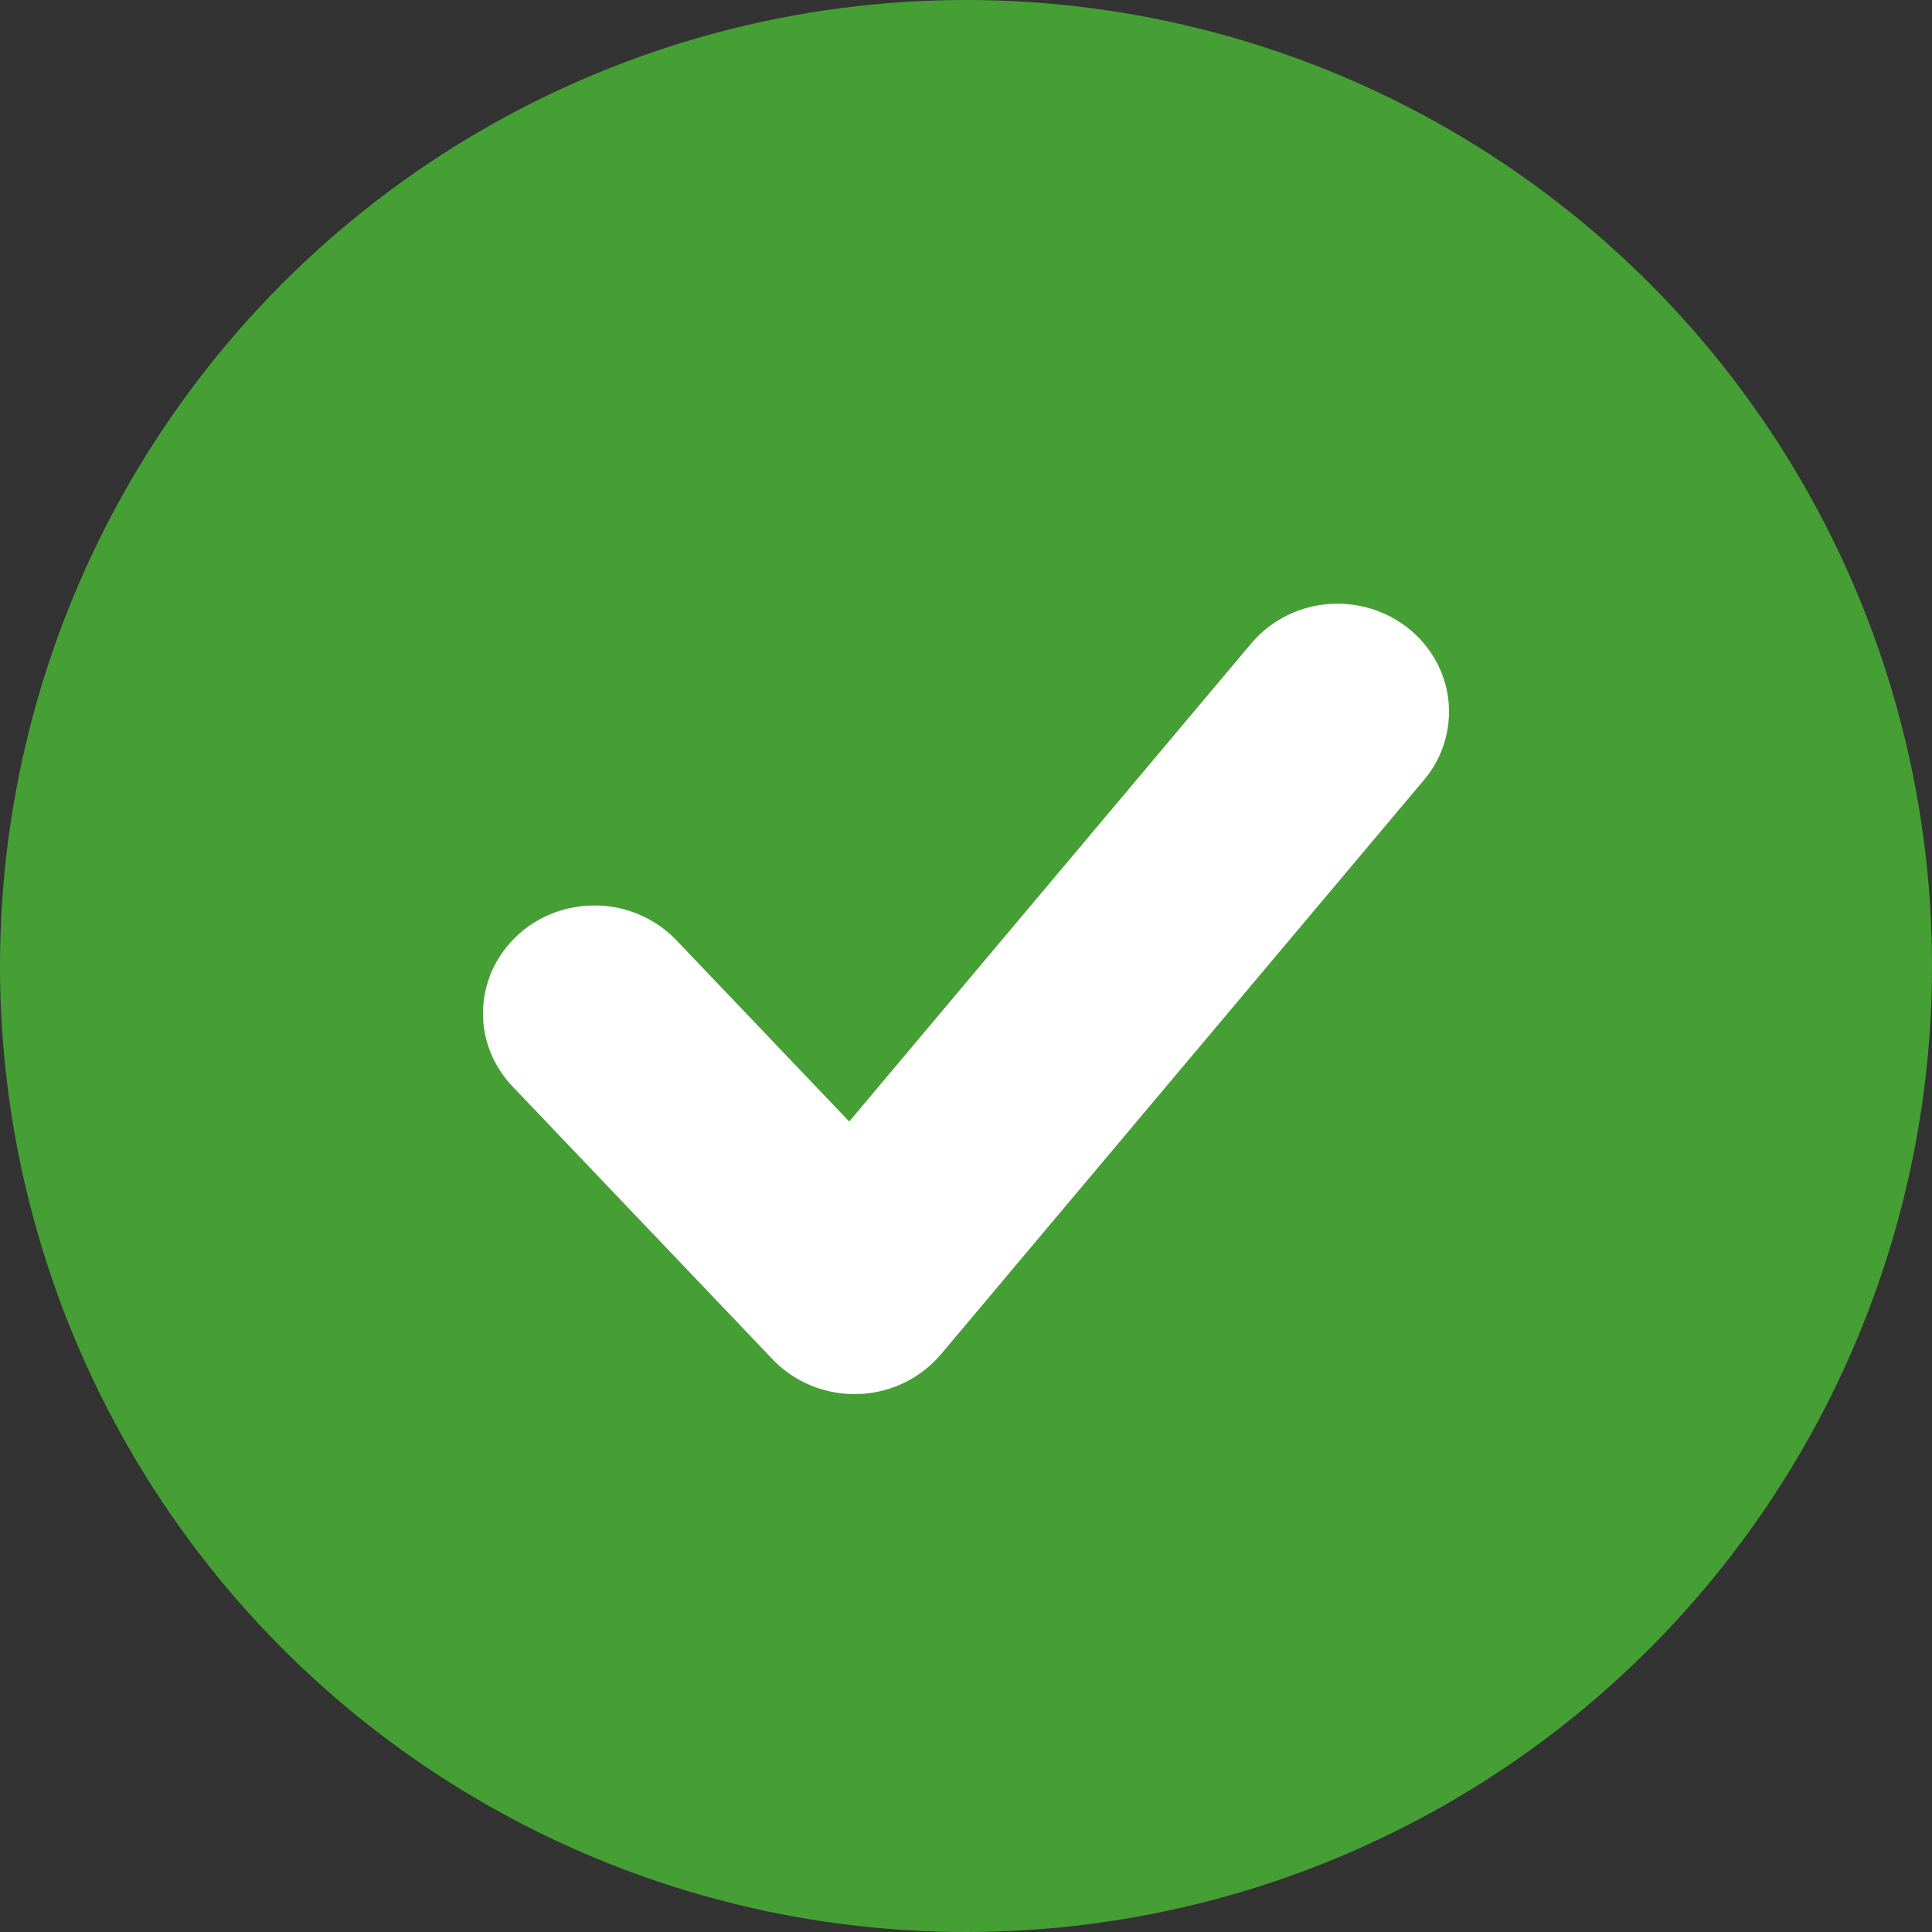 <svg xmlns="http://www.w3.org/2000/svg" width="16" height="16" viewBox="0 0 16 16">
    <rect x="0" y="0" width="16" height="16" fill="#333333" stroke="none"/>
    <g fill="none" fill-rule="evenodd">
        <circle cx="8" cy="8" r="8" fill="#469F35"/>
        <path fill="#FFF" d="M11.077 5a.934.934 0 0 0-.716.33L7.033 9.288 5.601 7.786a.938.938 0 0 0-.678-.287c-.51 0-.923.4-.923.894 0 .234.094.446.245.605l2.154 2.26c.169.176.41.287.678.287a.934.934 0 0 0 .716-.33l4-4.756A.875.875 0 0 0 12 5.894c0-.493-.413-.894-.923-.894z"/>
    </g>
</svg>
